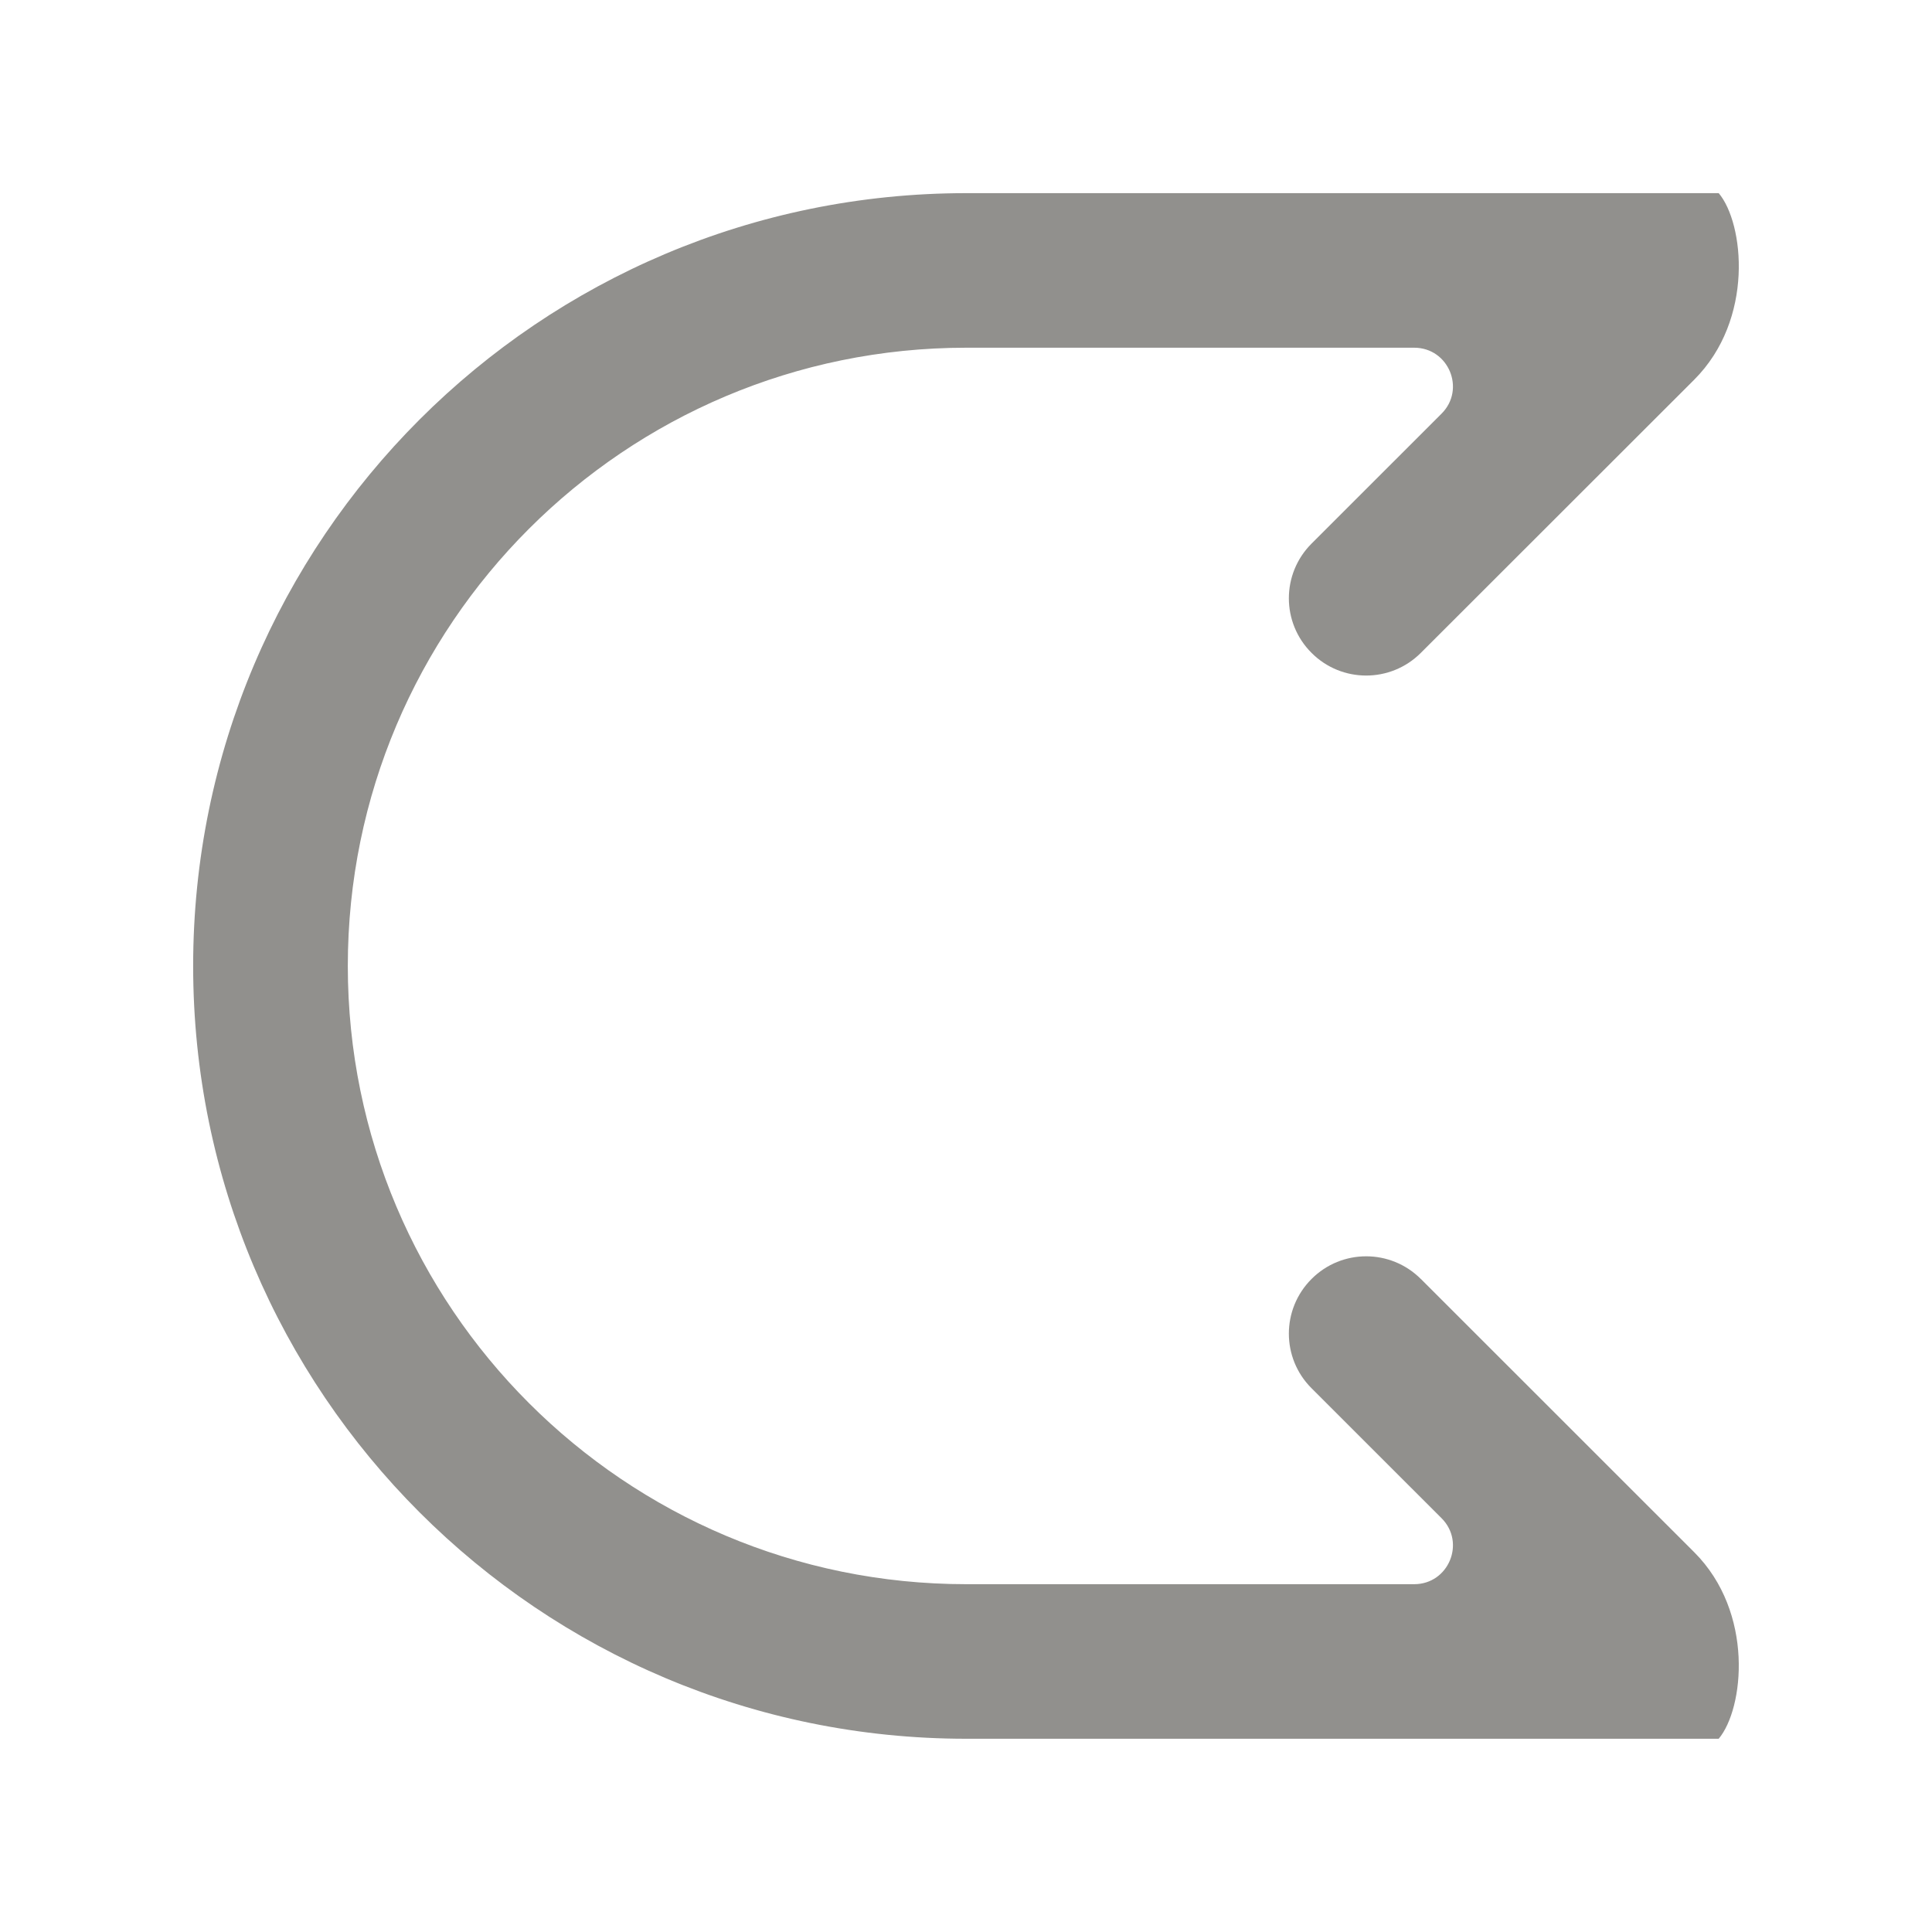 <!-- Generated by IcoMoon.io -->
<svg version="1.1" xmlns="http://www.w3.org/2000/svg" width="40" height="40" viewBox="0 0 40 40">
<title>mp-arrow_right_double-4</title>
<path fill="#91908d" d="M29.417 26.48c-0.626-0.626-1.639-0.626-2.263 0-0.626 0.626-0.626 1.638 0 2.262l2.692 2.691c0.504 0.504 0.147 1.366-0.567 1.366h-9.273c-7.072 0-12.805-5.731-12.805-12.8 0-7.070 5.734-12.8 12.805-12.8h9.273c0.714 0 1.071 0.861 0.567 1.365l-2.692 2.691c-0.626 0.626-0.626 1.638 0 2.262 0.624 0.626 1.637 0.626 2.263 0l5.66-5.656c1.25-1.25 1.031-3.242 0.507-3.862h-15.578c-8.839 0-16.007 7.163-16.007 16s7.168 16 16.007 16h15.578c0.523-0.622 0.743-2.613-0.507-3.862l-5.66-5.658z"></path>
</svg>
